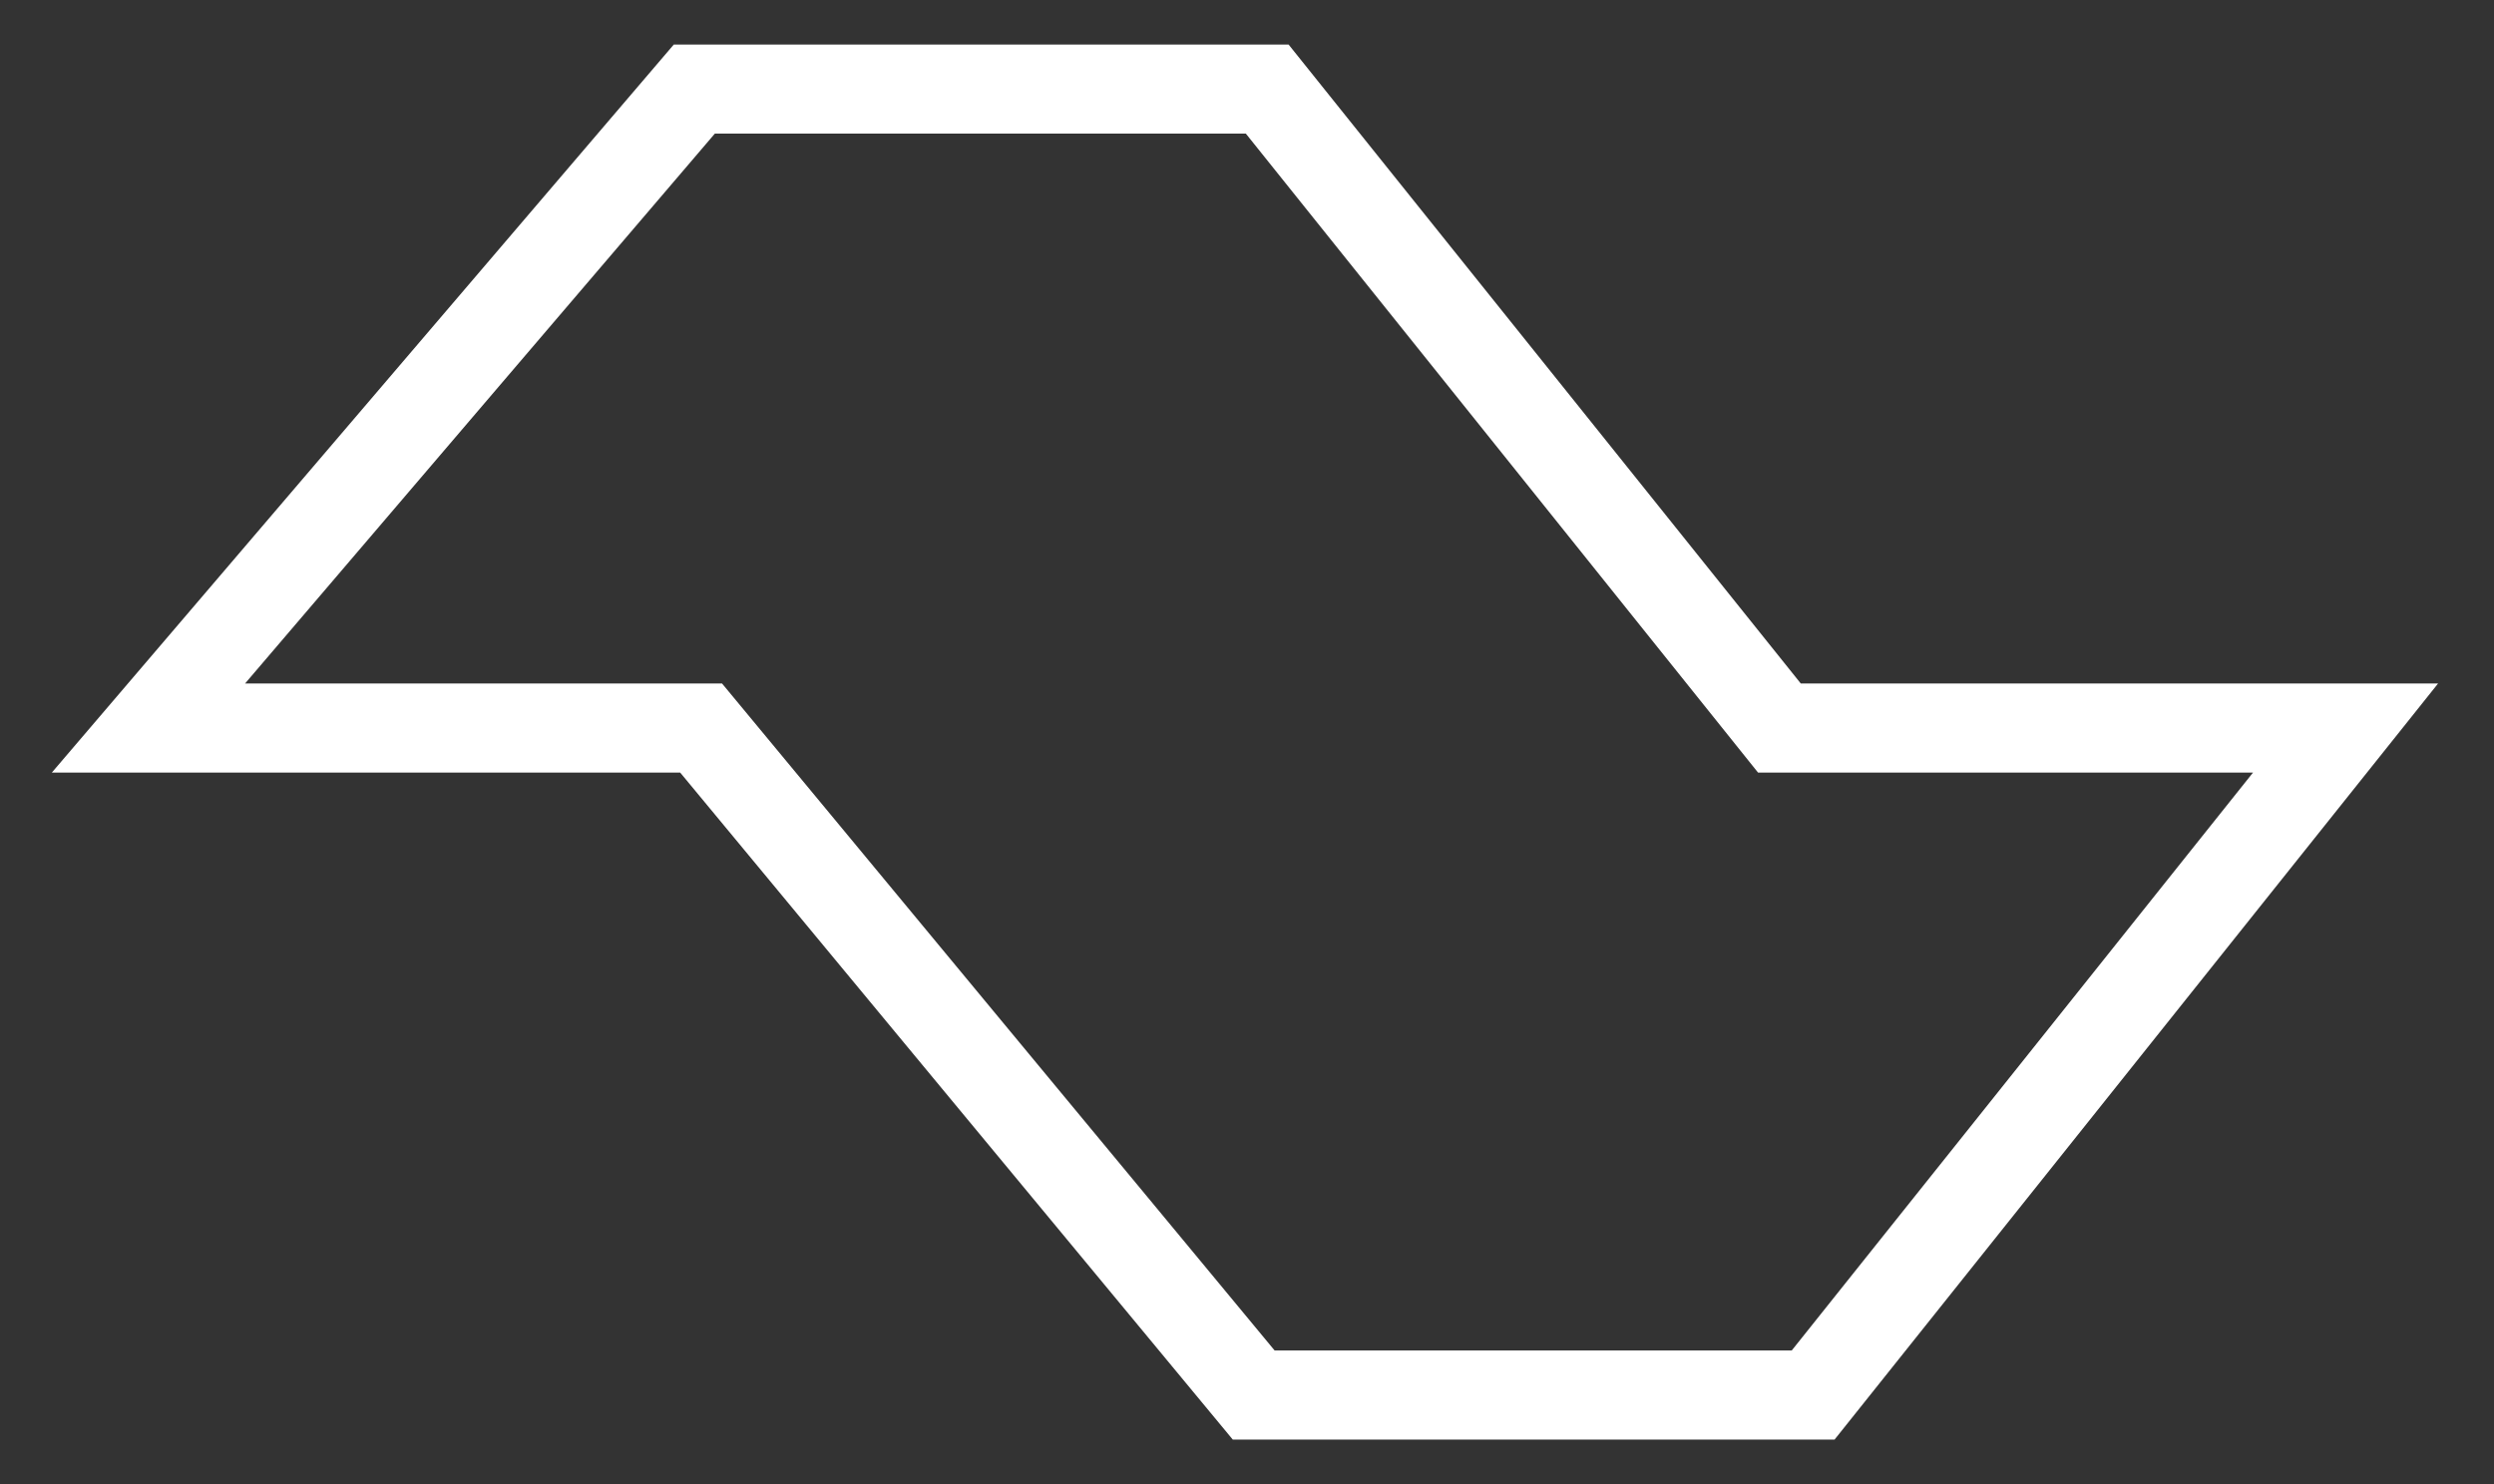 <svg width="42" height="25" viewBox="0 0 42 25" fill="none" xmlns="http://www.w3.org/2000/svg">
<rect x="0" y="0" width="42" height="25" fill="#333333" stroke="none"/>
<g clip-path="url(#clip0_771_28859)">
<g clip-path="url(#clip1_771_28859)">
<g clip-path="url(#clip2_771_28859)">
<path fill-rule="evenodd" clip-rule="evenodd" d="M21.113 23.5H30.534L39.5 12.264H29.966L21.34 1.5H11.693L2.5 12.264H11.807L21.113 23.5Z" stroke="white" stroke-width="1.5" stroke-miterlimit="10"/>
</g>
</g>
</g>
<defs>
<clipPath id="clip0_771_28859">
<rect width="41" height="24" fill="white" transform="translate(0.5 0.5)"/>
</clipPath>
<clipPath id="clip1_771_28859">
<rect width="41" height="24" fill="white" transform="translate(0.5 0.5)"/>
</clipPath>
<clipPath id="clip2_771_28859">
<rect width="41" height="24" fill="white" transform="translate(0.5 0.5)"/>
</clipPath>
</defs>
</svg>
